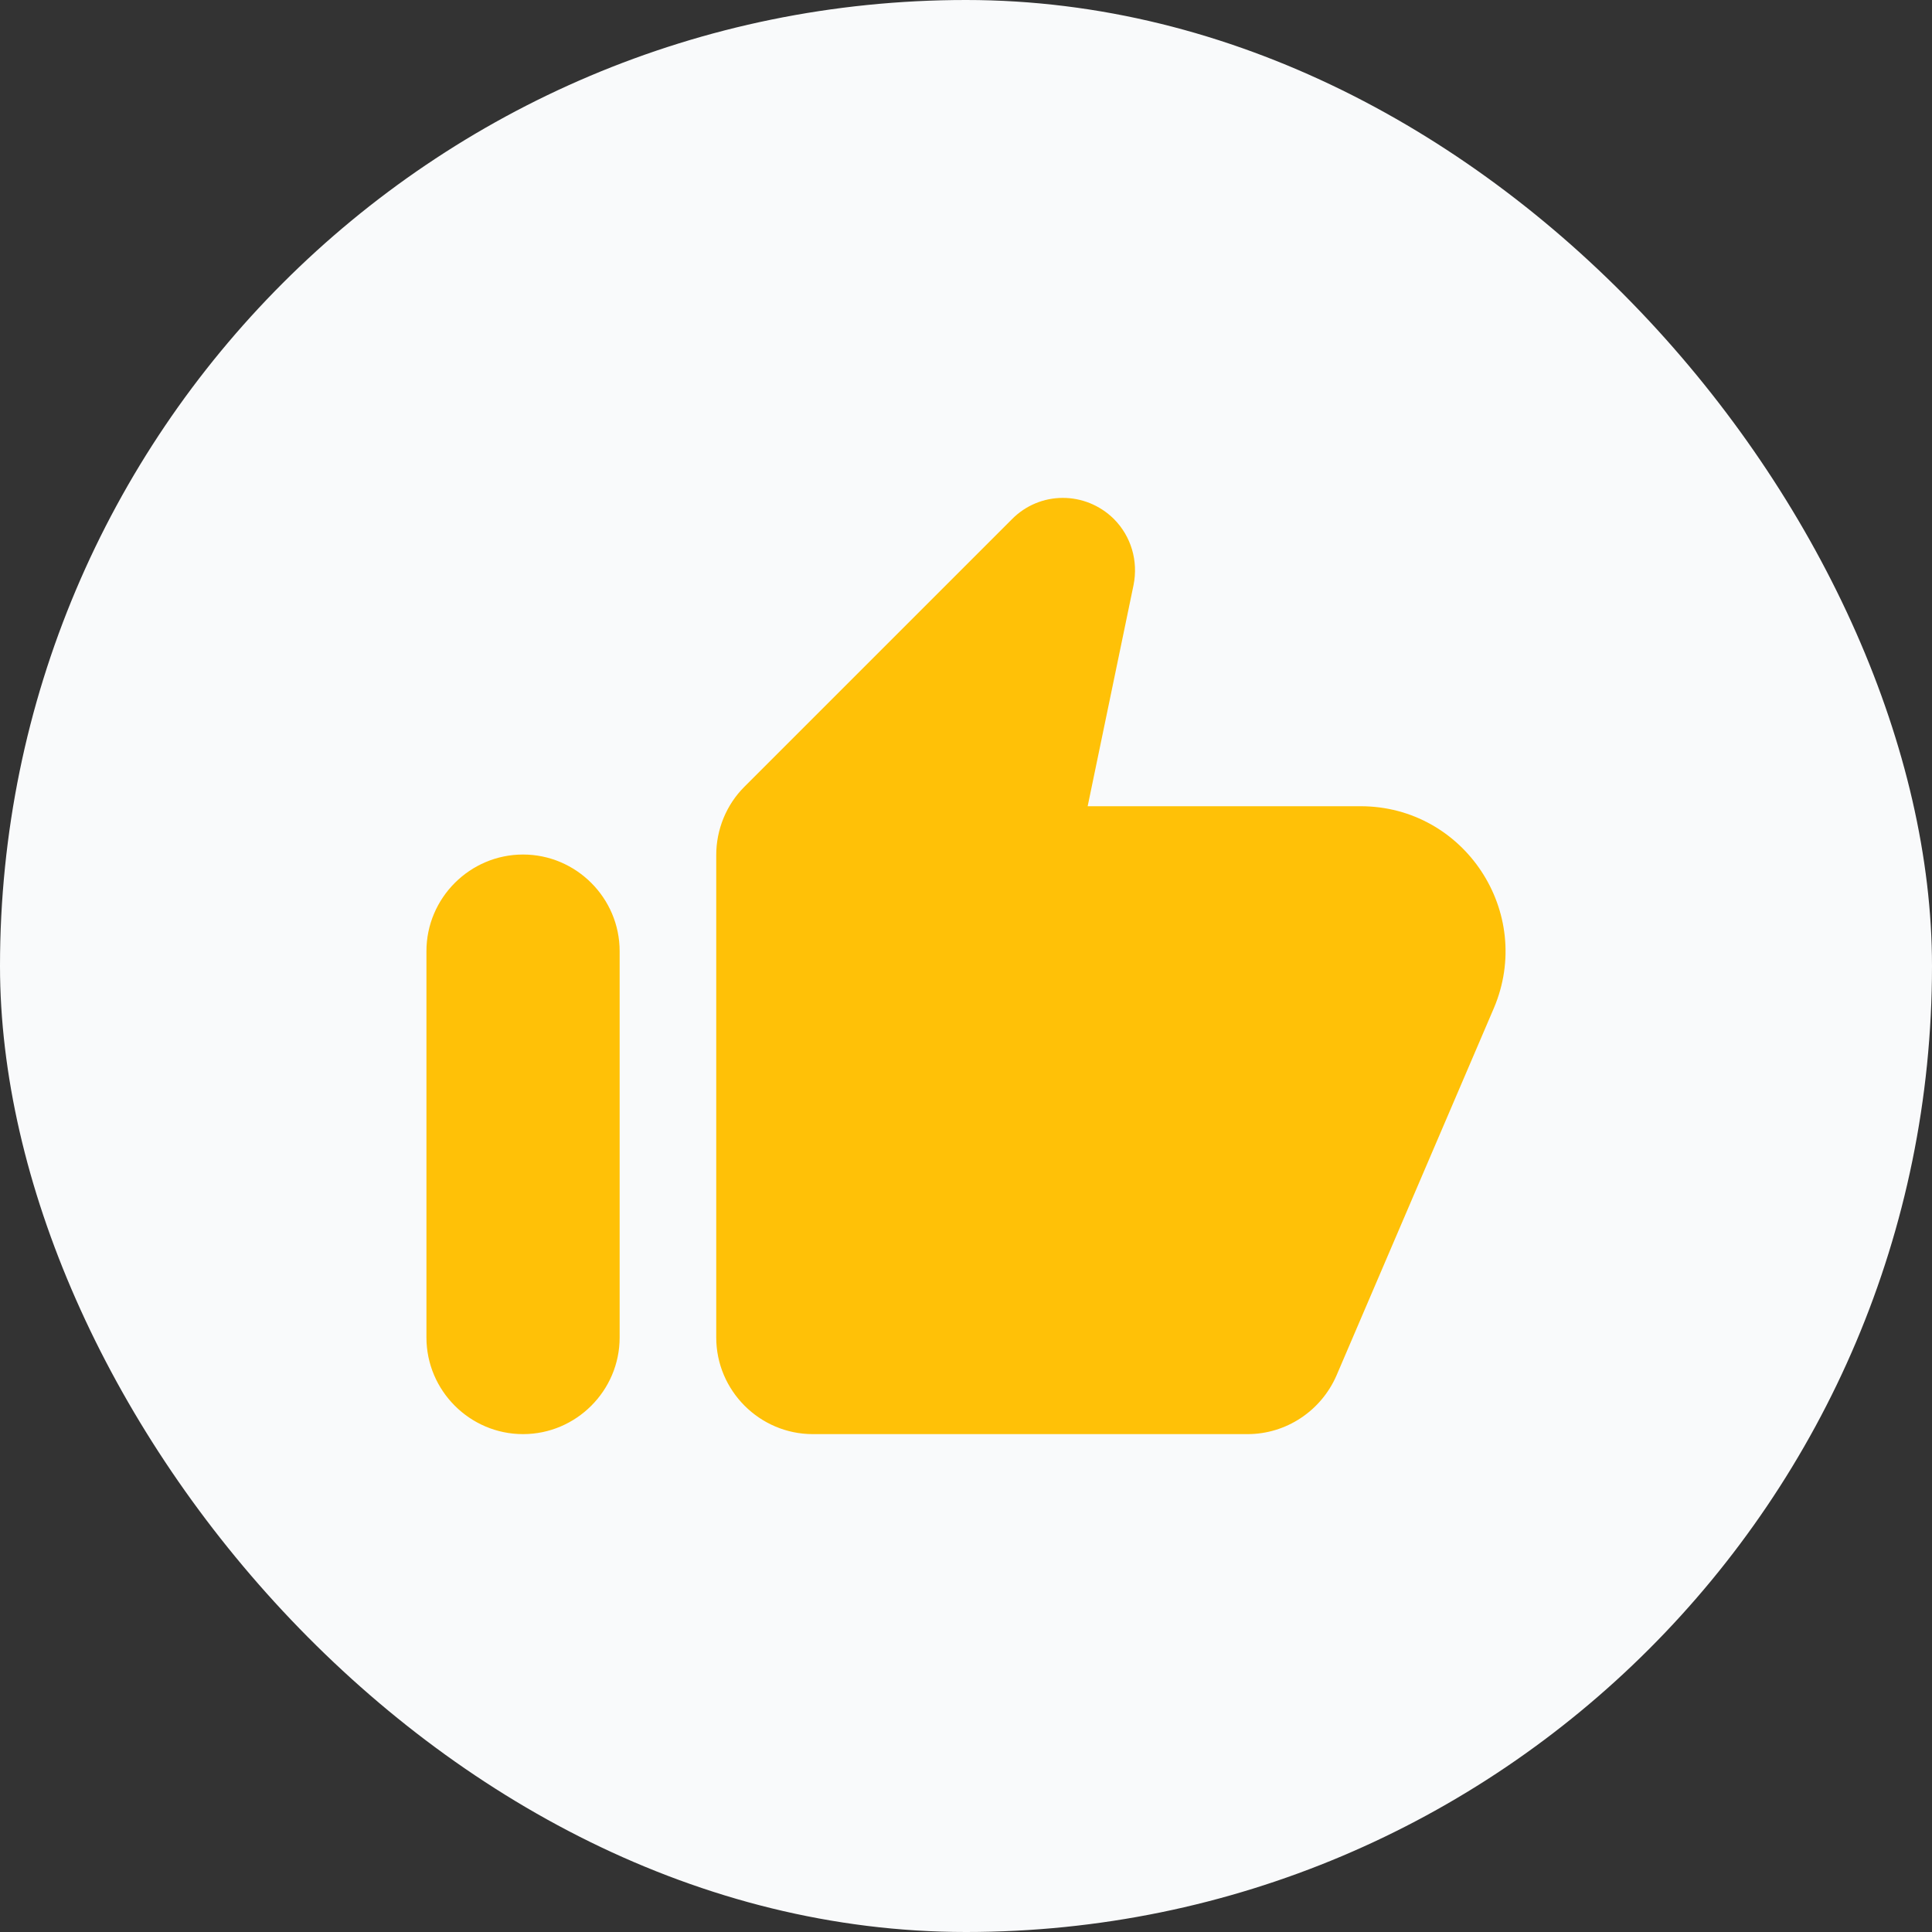 <svg width="40" height="40" viewBox="0 0 40 40" fill="none" xmlns="http://www.w3.org/2000/svg">
<rect x="0" y="0" width="40" height="40" fill="#333333" stroke="none"/>
<rect width="40" height="40" rx="20" fill="#F9FAFB"/>
<path d="M20.949 10.752L15.409 16.292C15.039 16.662 14.829 17.172 14.829 17.702V27.692C14.829 28.792 15.729 29.692 16.829 29.692H25.829C26.629 29.692 27.349 29.212 27.669 28.482L30.929 20.872C31.769 18.892 30.319 16.692 28.169 16.692H22.519L23.469 12.112C23.569 11.612 23.419 11.102 23.059 10.742C22.469 10.162 21.529 10.162 20.949 10.752ZM10.829 29.692C11.929 29.692 12.829 28.792 12.829 27.692V19.692C12.829 18.592 11.929 17.692 10.829 17.692C9.729 17.692 8.829 18.592 8.829 19.692V27.692C8.829 28.792 9.729 29.692 10.829 29.692Z" fill="#FFC107"/>
</svg>

